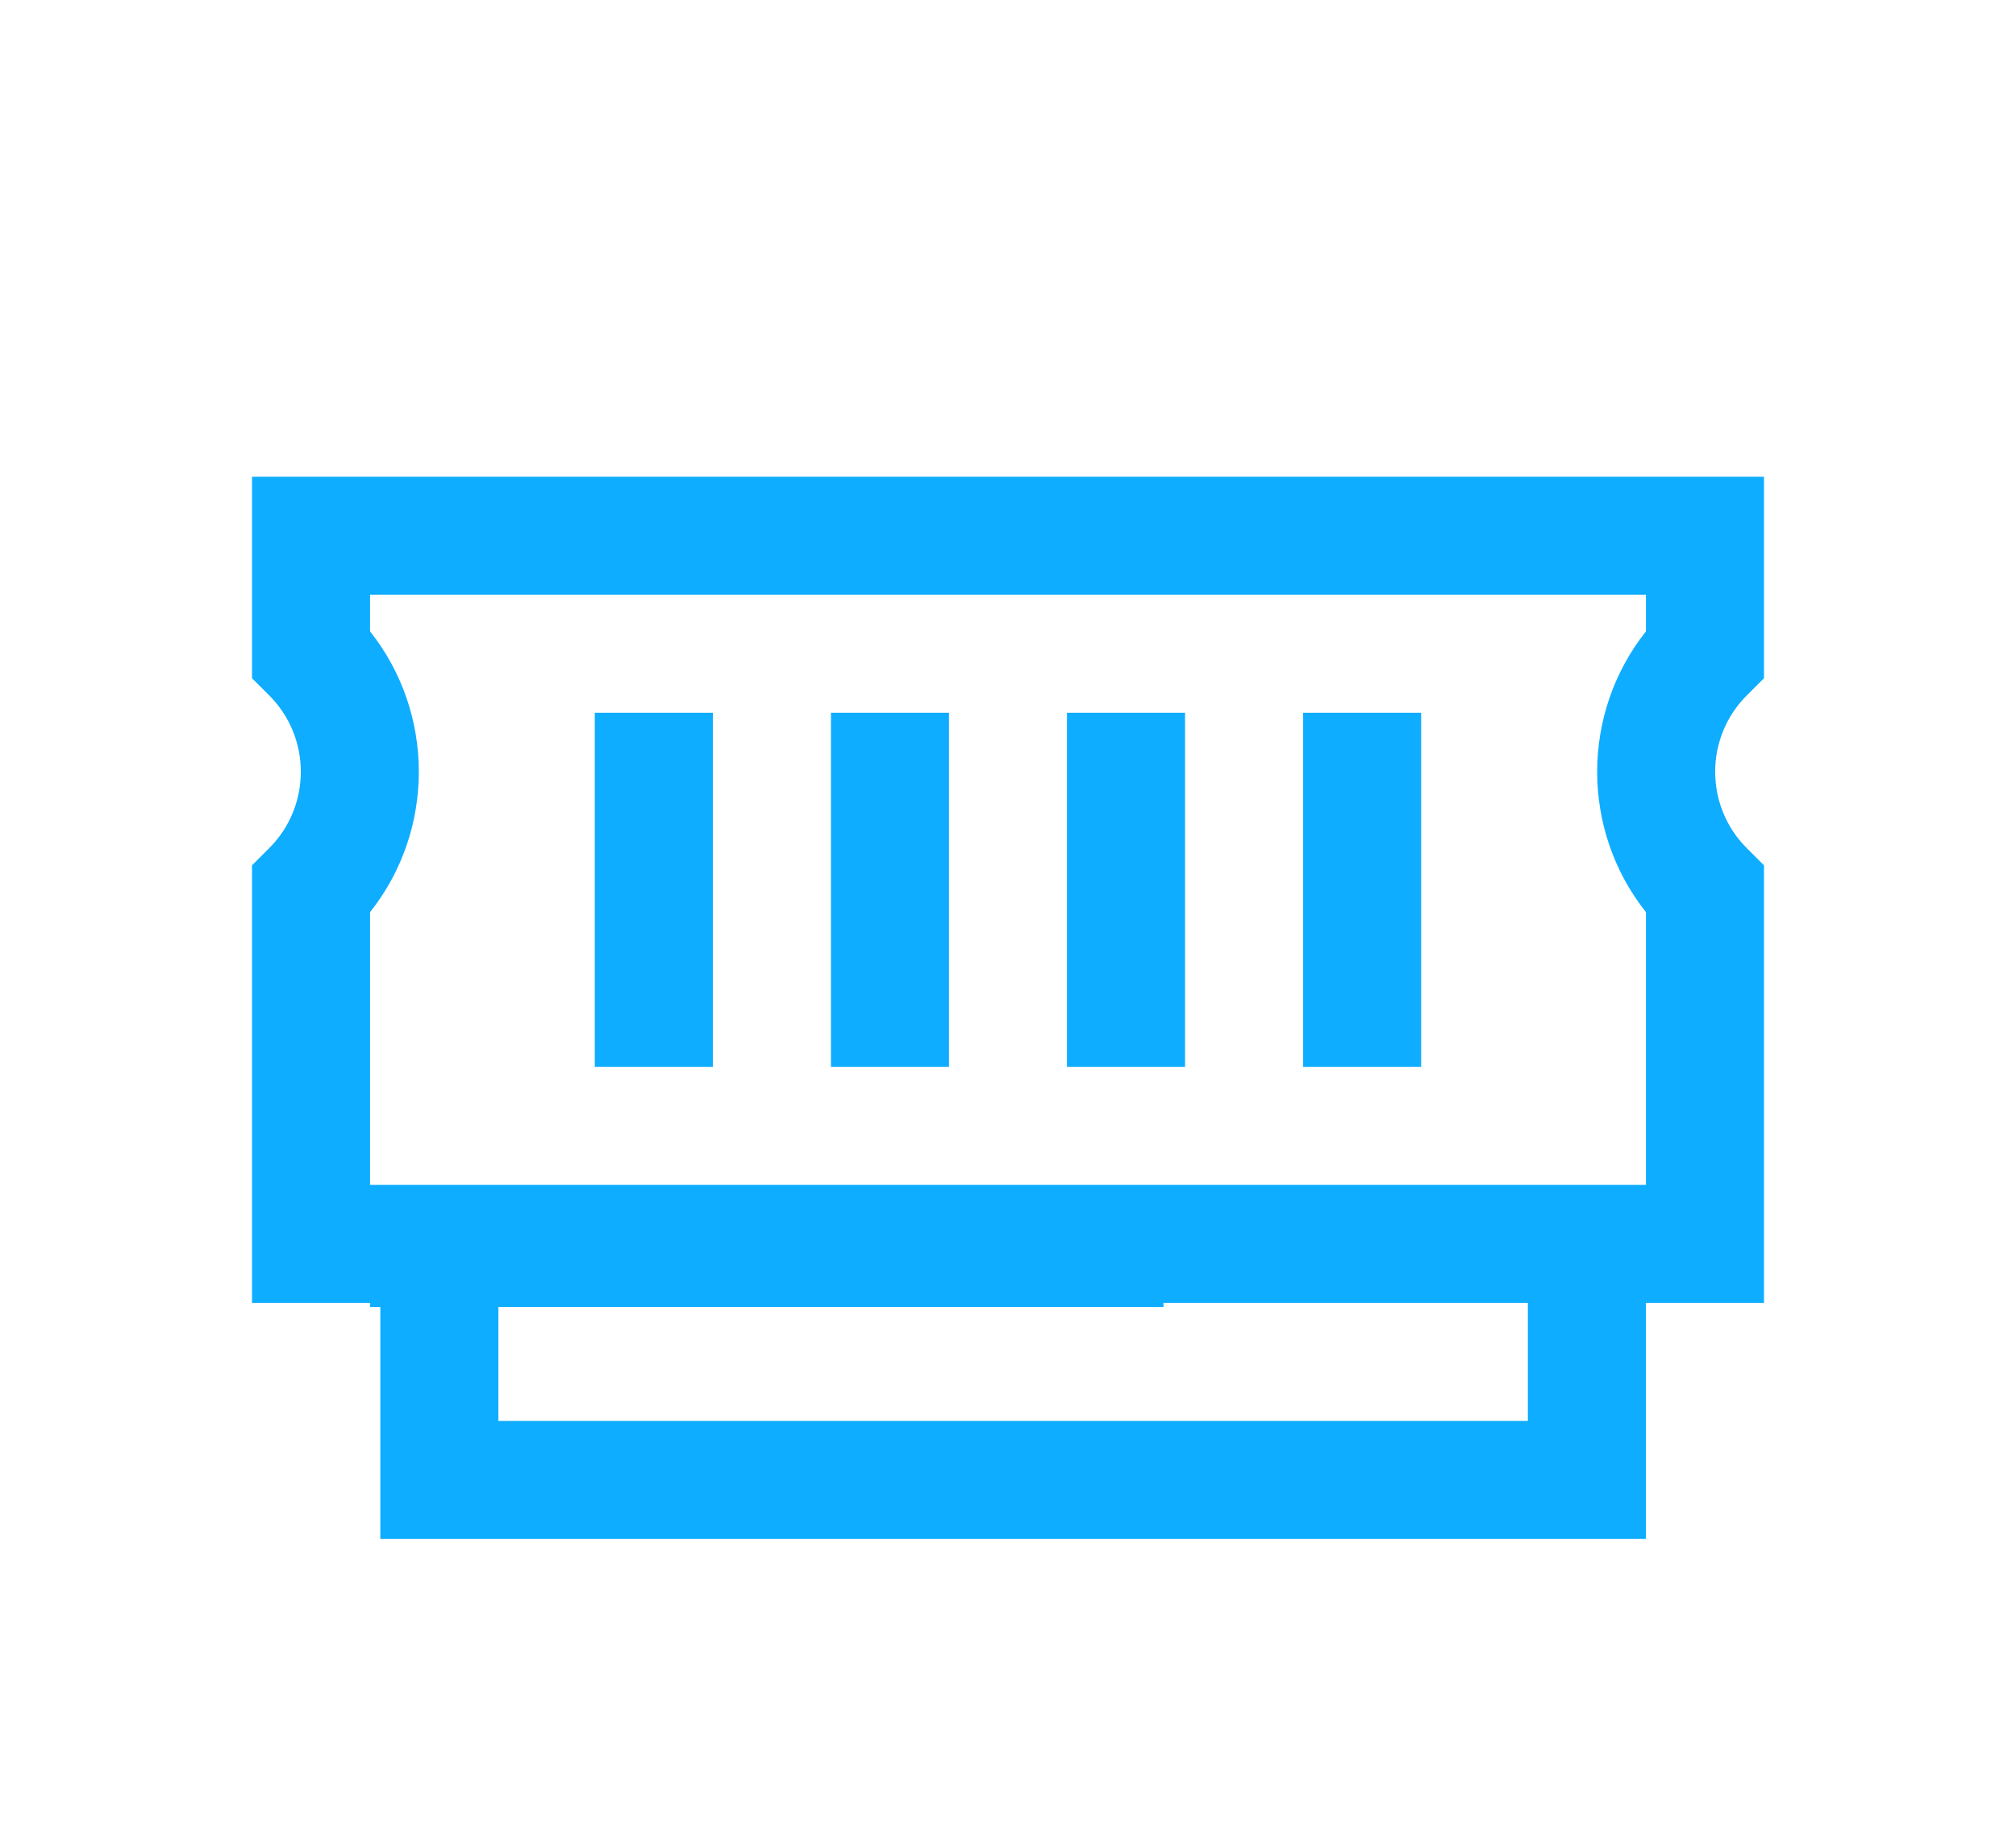 <svg width="32" height="29" viewBox="0 0 32 29" fill="none" xmlns="http://www.w3.org/2000/svg">
<g clip-path="url(#clip0_2176_16064)" filter="url(#filter0_d_2176_16064)">
<path d="M13.19 7.315H15.063V12.937H13.19V7.315Z" fill="#0EADFF"/>
<path d="M9.441 7.315H11.315V12.937H9.441V7.315Z" fill="#0EADFF"/>
<path d="M20.685 7.315H22.558V12.937H20.685V7.315Z" fill="#0EADFF"/>
<path d="M16.936 7.315H18.81V12.937H16.936V7.315Z" fill="#0EADFF"/>
<path d="M4 6.767L4.274 7.041C4.942 7.709 4.942 8.796 4.274 9.464L4 9.738V16.684H5.874V16.75H18.468V16.684H6.037V20.432H26.126V16.684H28V9.738L27.726 9.464C27.058 8.796 27.058 7.709 27.726 7.041L28 6.767V3.568H4V6.767ZM24.252 18.558H7.911V16.684H24.252V18.558ZM5.874 10.481C6.906 9.181 6.906 7.324 5.874 6.024V5.442H26.126V6.024C25.094 7.324 25.094 9.181 26.126 10.481V14.811H5.874V10.481Z" fill="#0EADFF"/>
</g>
<defs>
<filter id="filter0_d_2176_16064" x="0" y="0" width="32" height="32" filterUnits="userSpaceOnUse" color-interpolation-filters="sRGB">
<feFlood flood-opacity="0" result="BackgroundImageFix"/>
<feColorMatrix in="SourceAlpha" type="matrix" values="0 0 0 0 0 0 0 0 0 0 0 0 0 0 0 0 0 0 127 0" result="hardAlpha"/>
<feOffset dy="4"/>
<feGaussianBlur stdDeviation="2"/>
<feComposite in2="hardAlpha" operator="out"/>
<feColorMatrix type="matrix" values="0 0 0 0 0 0 0 0 0 0 0 0 0 0 0 0 0 0 0.25 0"/>
<feBlend mode="normal" in2="BackgroundImageFix" result="effect1_dropShadow_2176_16064"/>
<feBlend mode="normal" in="SourceGraphic" in2="effect1_dropShadow_2176_16064" result="shape"/>
</filter>
<clipPath id="clip0_2176_16064">
<rect width="24" height="24" fill="white" transform="translate(4)"/>
</clipPath>
</defs>
</svg>
